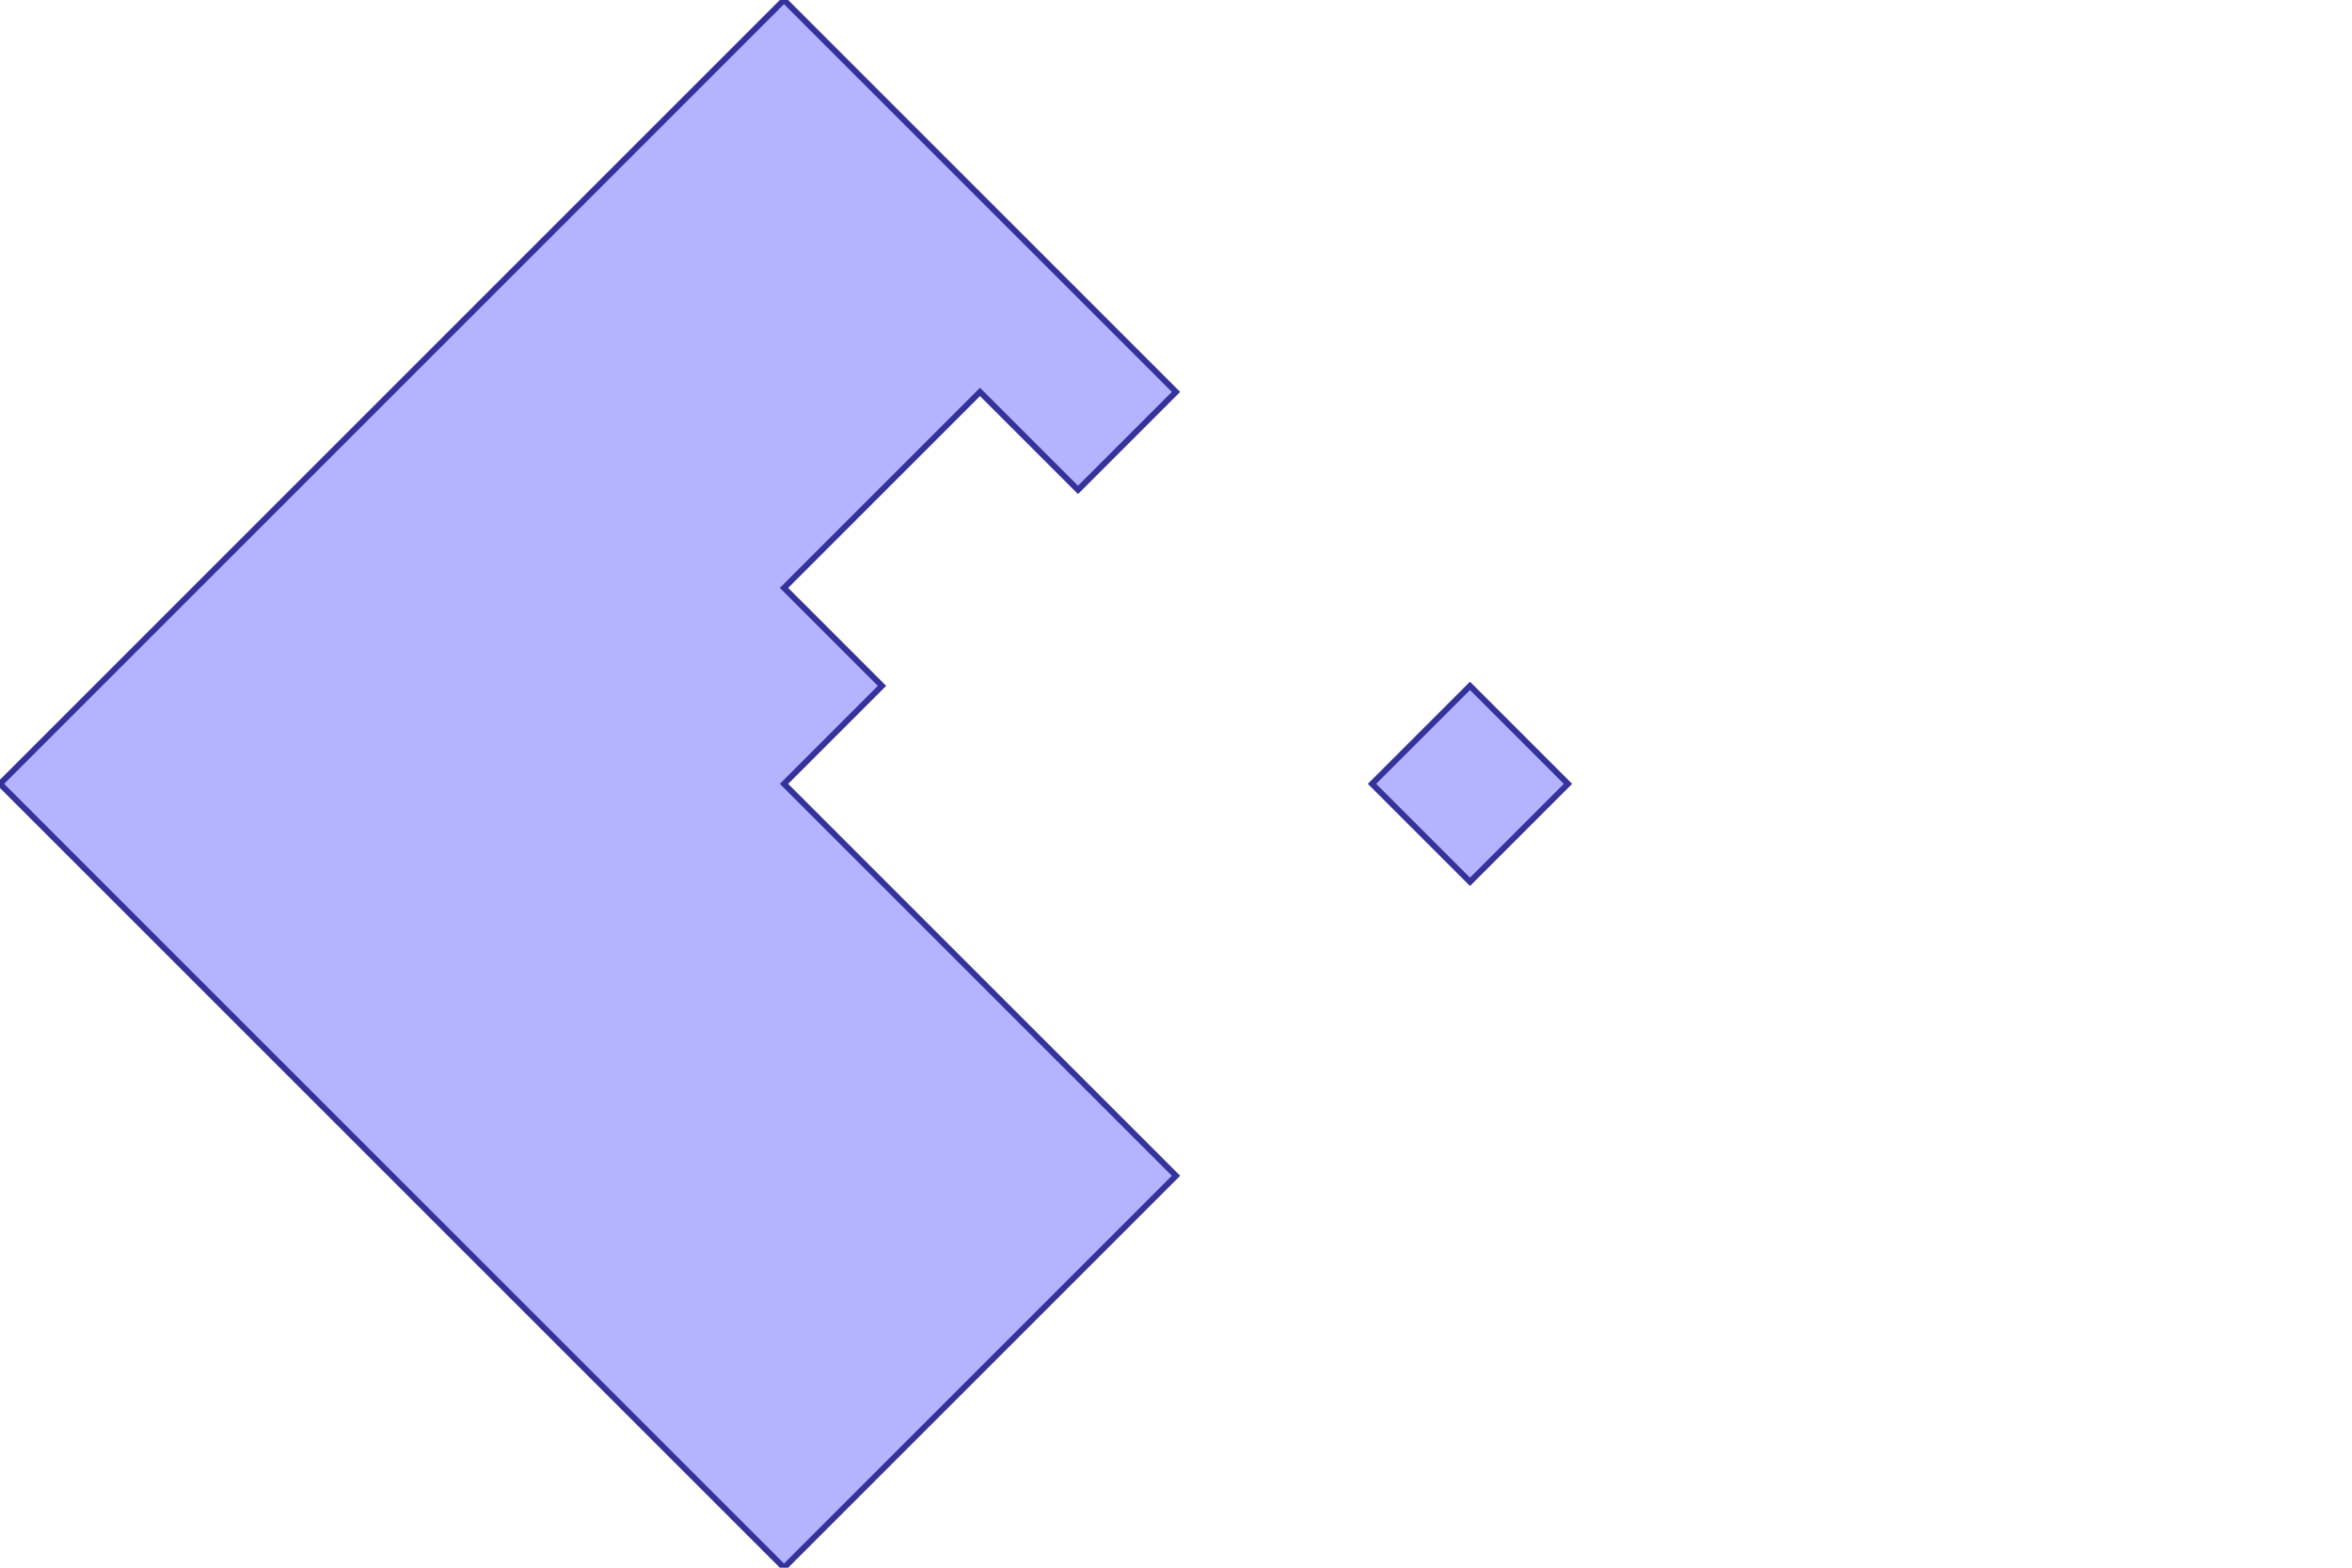 <?xml version="1.0" standalone="no"?>
<!DOCTYPE svg PUBLIC "-//W3C//DTD SVG 1.1//EN"
"http://www.w3.org/Graphics/SVG/1.1/DTD/svg11.dtd">
<svg  version="1.1" xmlns="http://www.w3.org/2000/svg" xmlns:xlink="http://www.w3.org/1999/xlink" viewBox="0 0 120 80">
<g title="A + B (CGAL EPECK)" fill-rule="evenodd">
<path d="M 40,-0 L 60,20 L 55,25 L 50,20 L 40,30 L 45,35 L 40,40 L 60,60 L 40,80 L -0,40 L 40,-0 z" style="fill-opacity:0.3;fill:rgb(0,0,255);stroke:rgb(51,51,153);stroke-width:0.3" />
<path d="M 75,35 L 80,40 L 75,45 L 70,40 L 75,35 z" style="fill-opacity:0.3;fill:rgb(0,0,255);stroke:rgb(51,51,153);stroke-width:0.3" />
</g></svg>